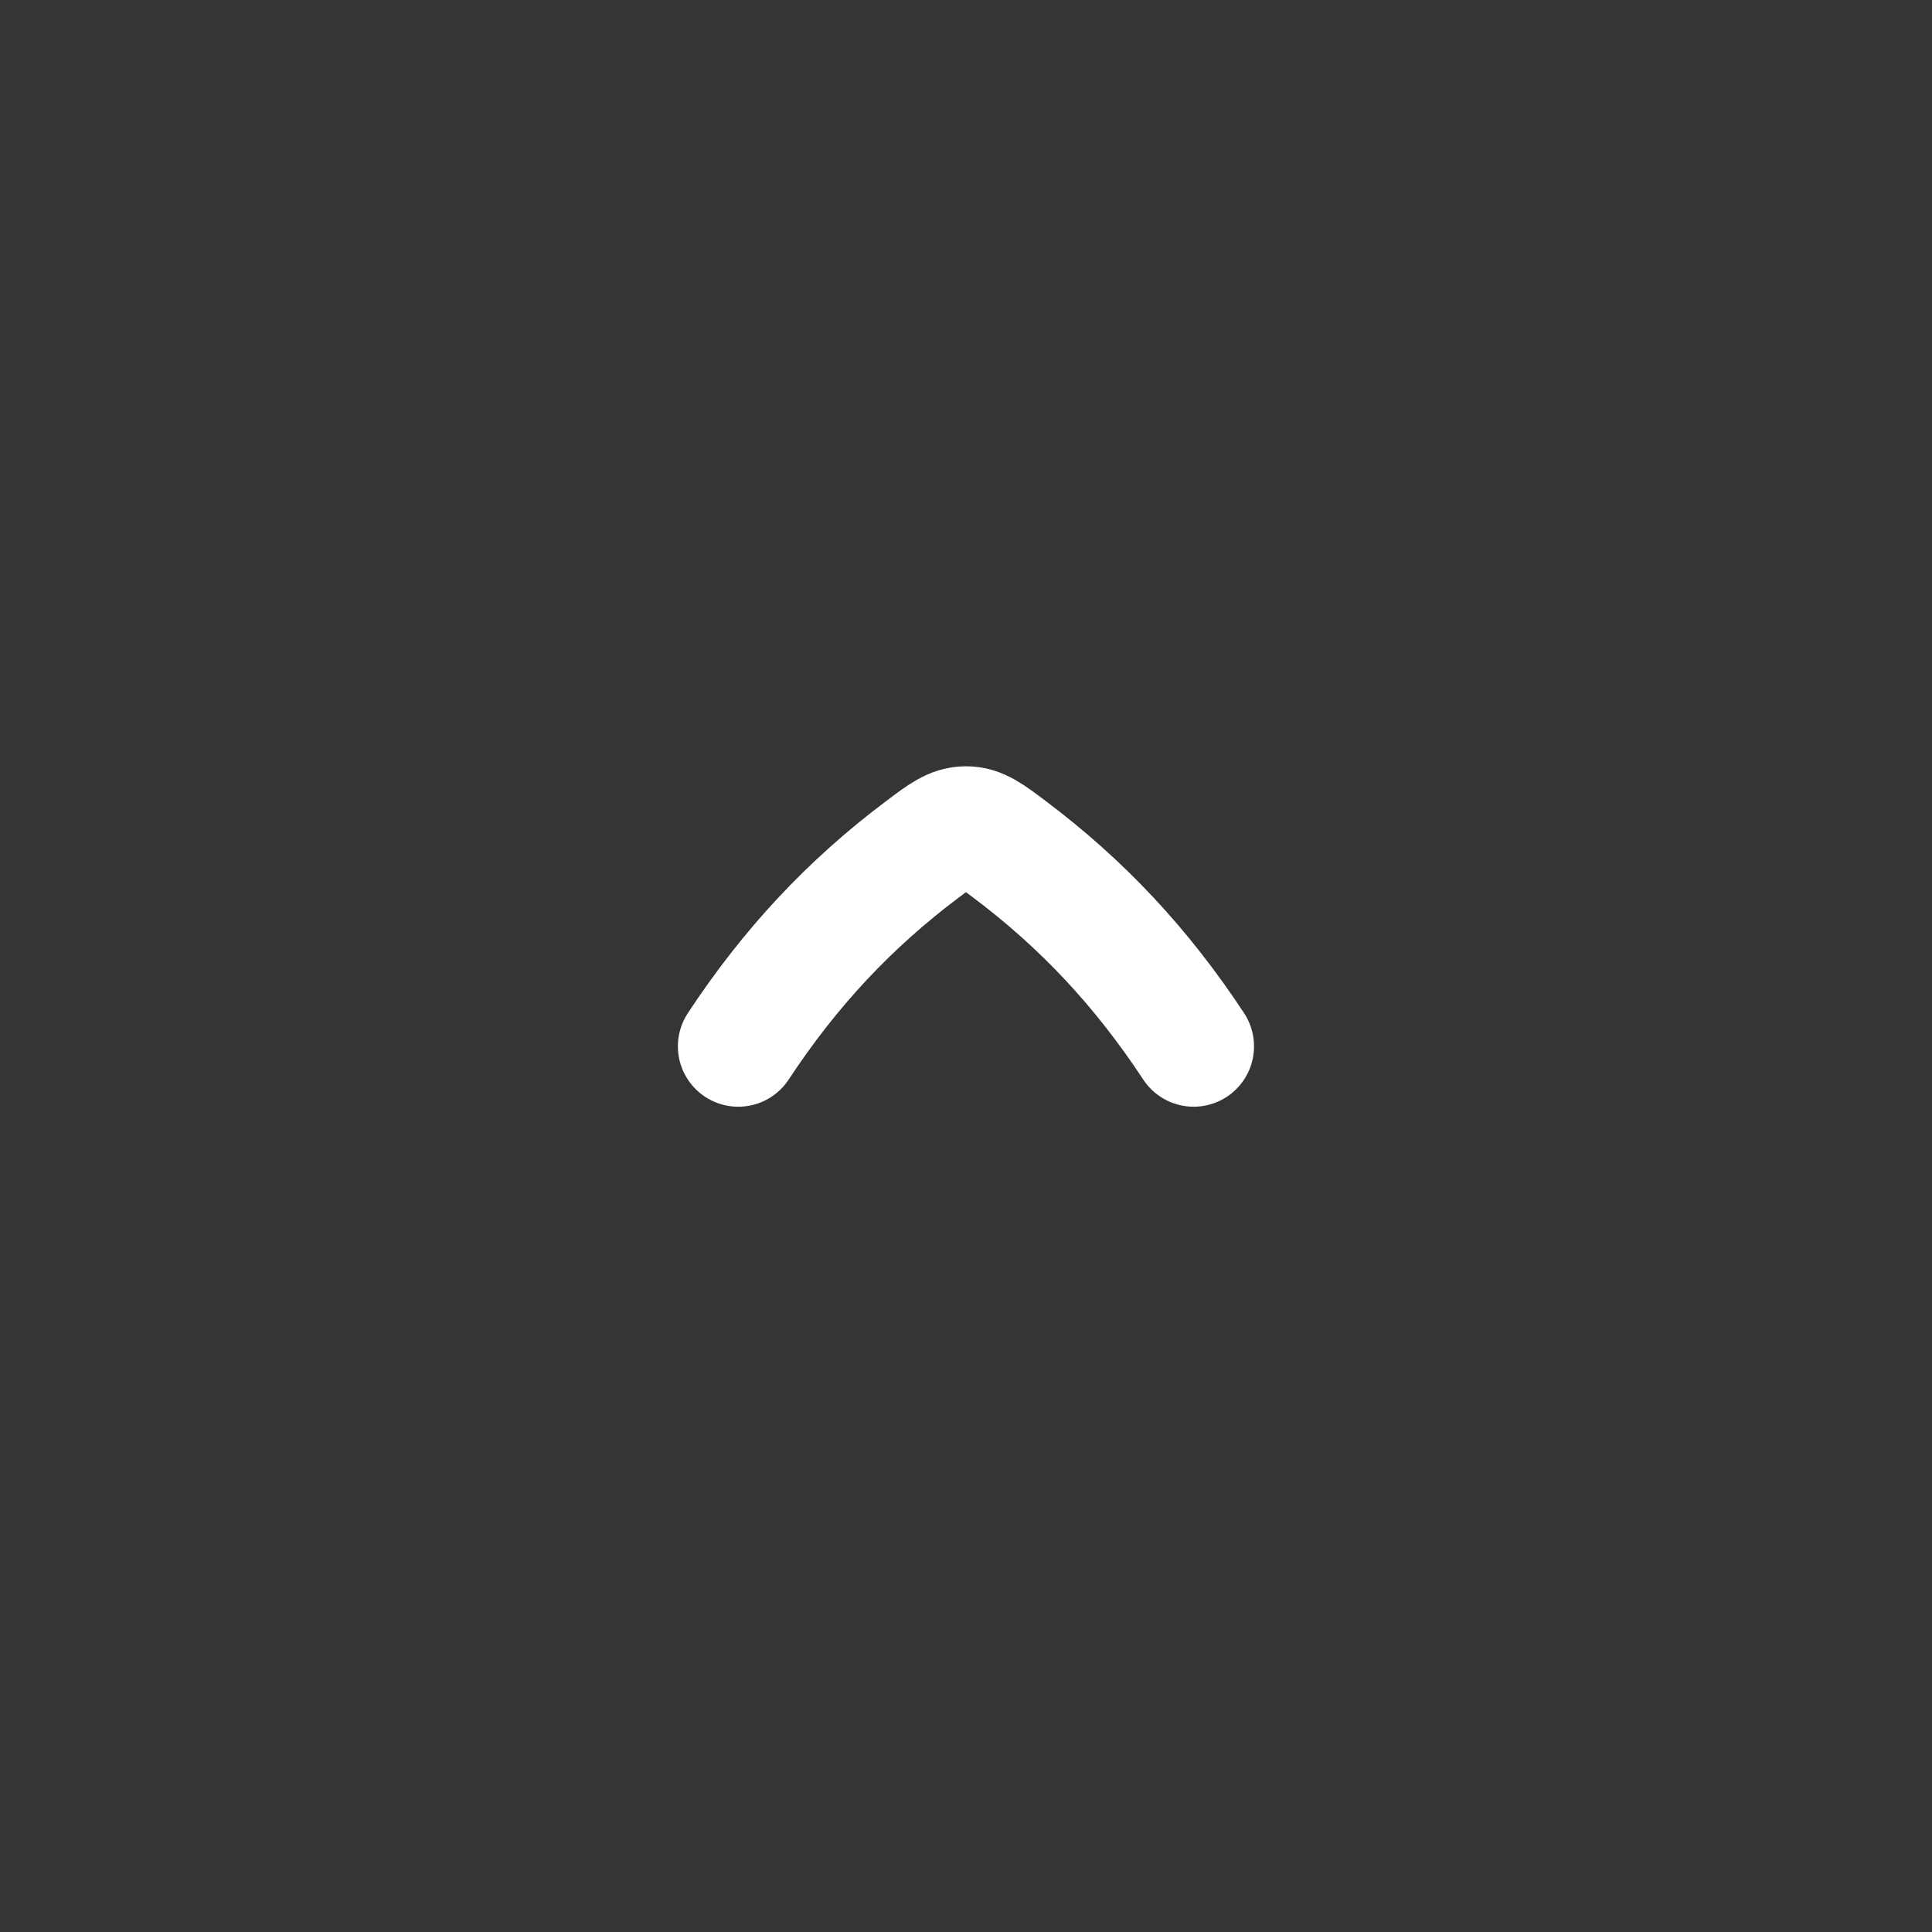 <svg width="24" height="24" viewBox="0 0 24 24" fill="none" xmlns="http://www.w3.org/2000/svg">
<rect x="0" y="0" width="24" height="24" fill="#333333" stroke="none"/>
<path d="M24 0V24H0V0H24Z" fill="white" fill-opacity="0.01"/>
<path d="M14.828 12.998C14.187 12.024 13.446 11.23 12.538 10.549C12.29 10.362 12.167 10.269 12 10.269C11.833 10.269 11.709 10.362 11.461 10.549C10.553 11.23 9.812 12.024 9.171 12.998" stroke="#FFFFFF" stroke-width="1.5" stroke-linecap="round" stroke-linejoin="round"/>
</svg>
